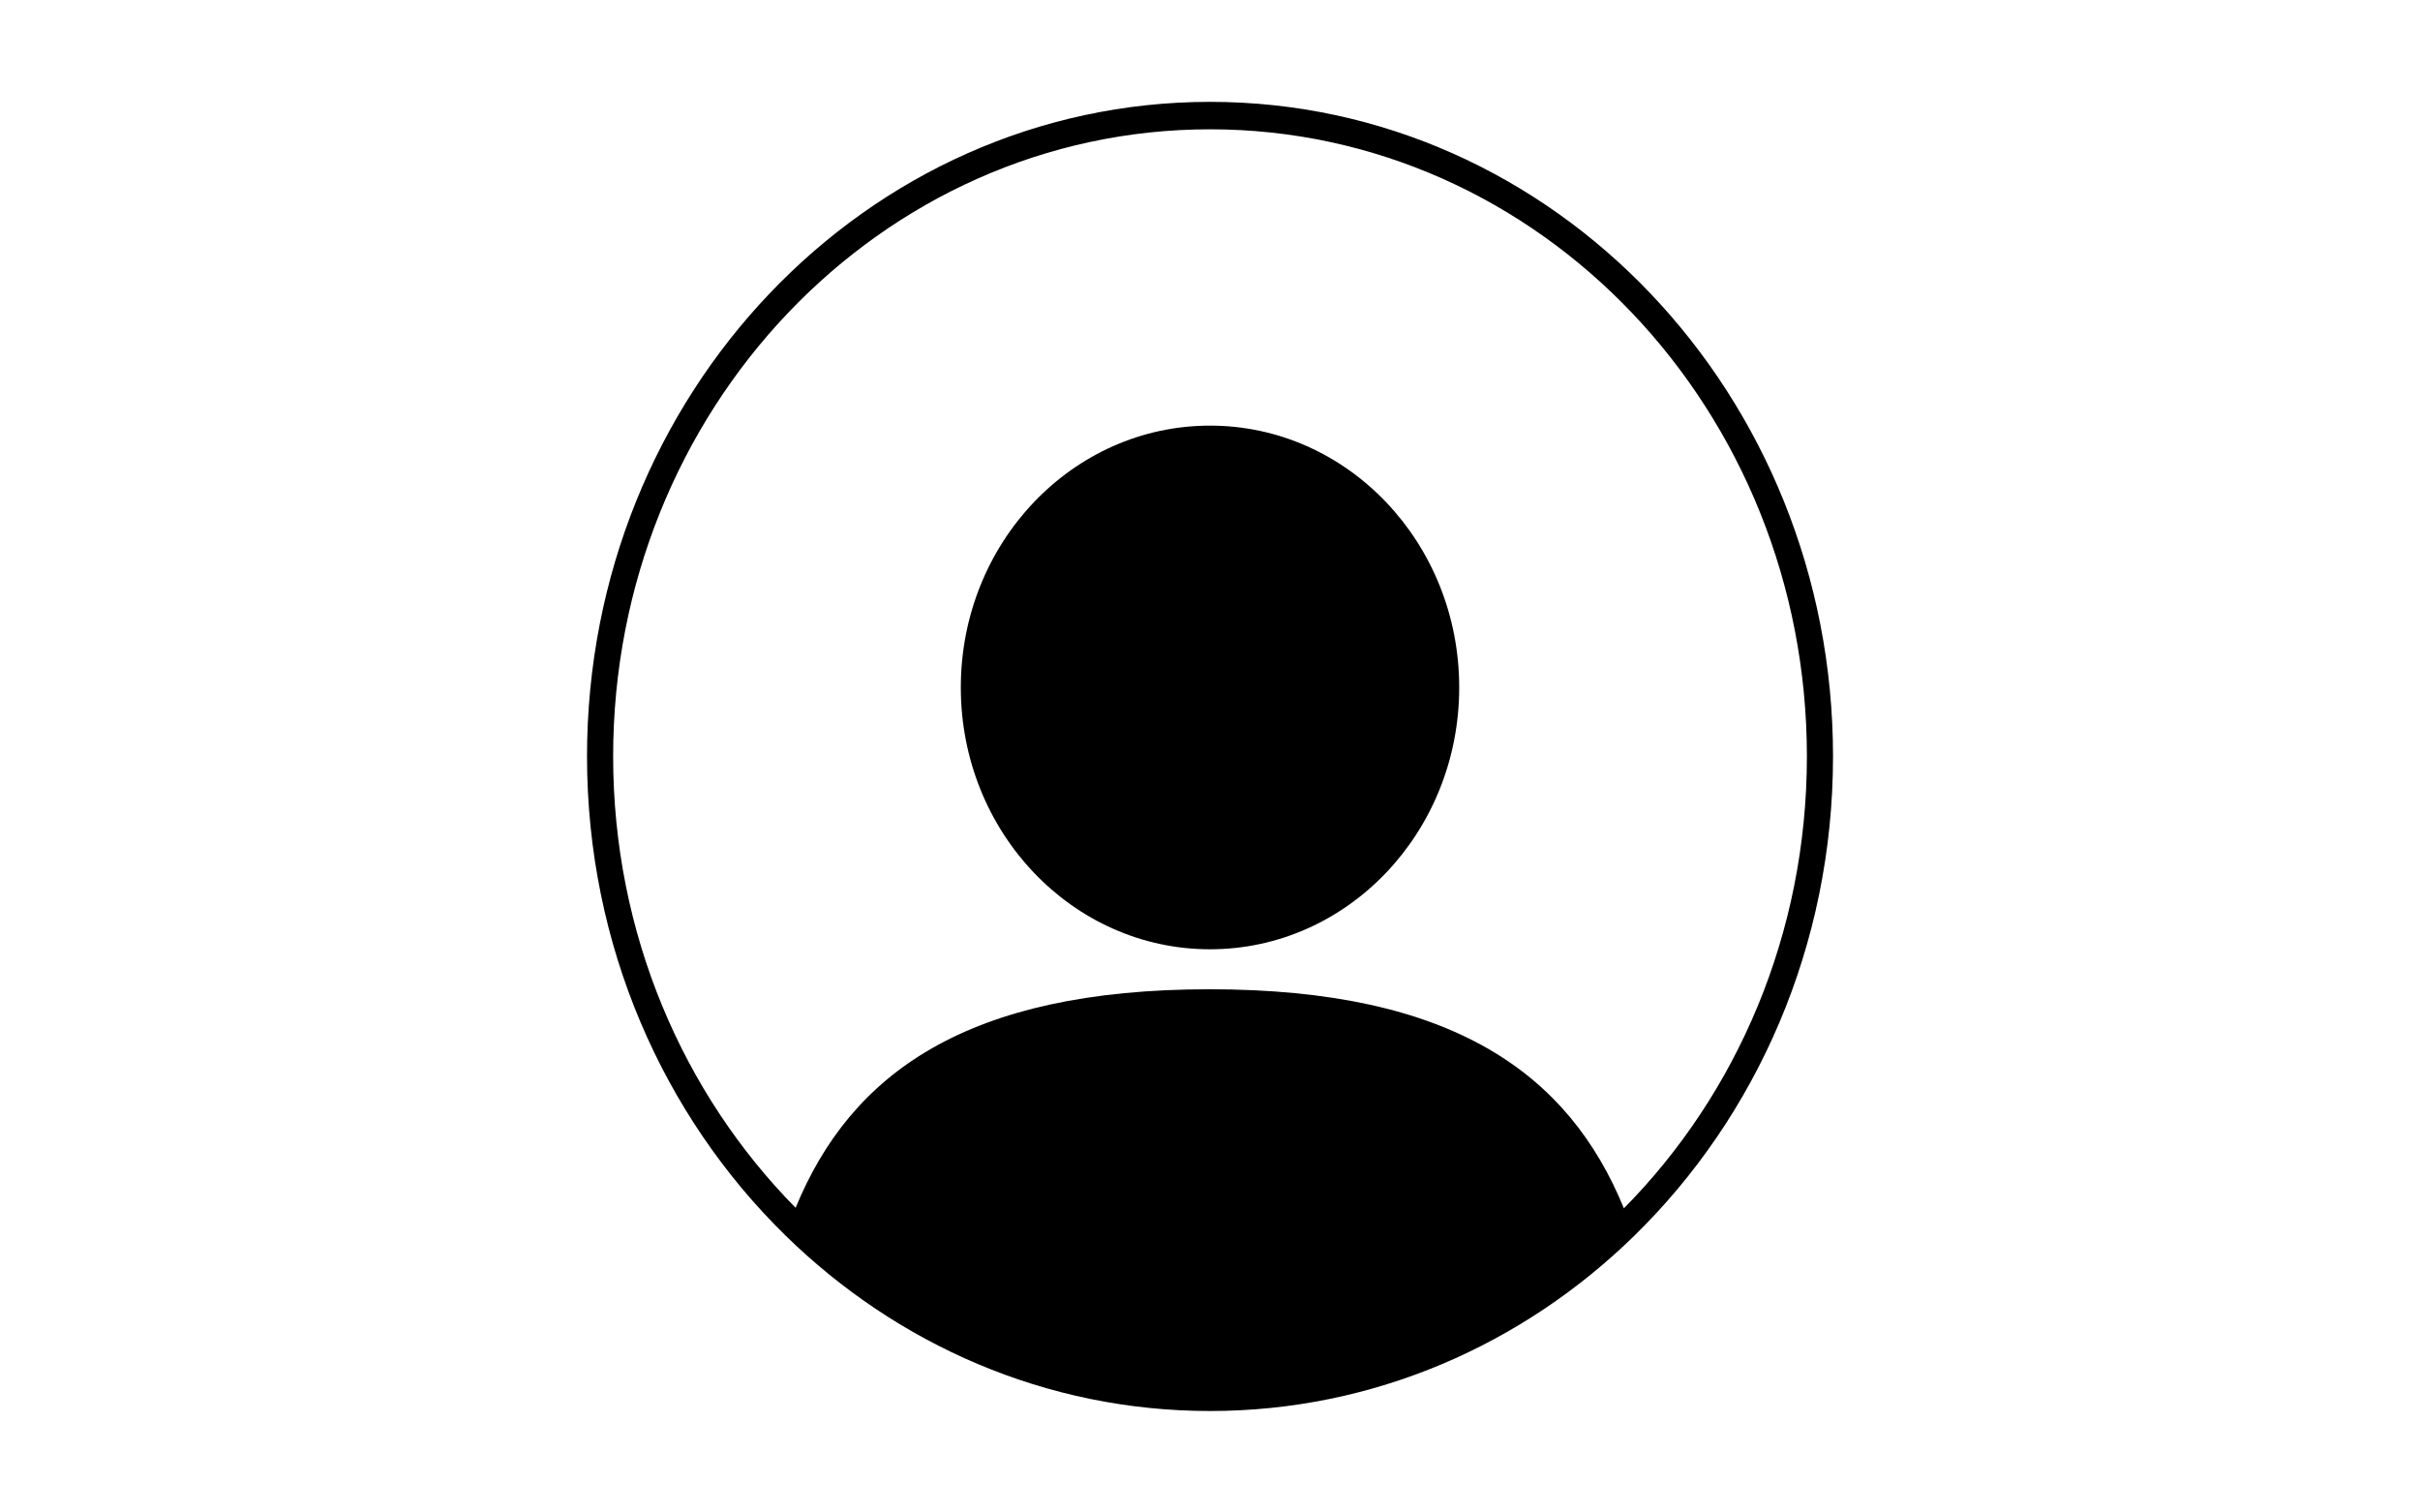 <svg xmlns="http://www.w3.org/2000/svg" xmlns:xlink="http://www.w3.org/1999/xlink" width="1280" zoomAndPan="magnify" viewBox="0 0 960 600" height="800" preserveAspectRatio="xMidYMid meet" version="1.0"><defs><clipPath id="3cb702149e"><path d="M 232.867 40.203 L 727.117 40.203 L 727.117 559.953 L 232.867 559.953 Z M 232.867 40.203 " clip-rule="nonzero"/></clipPath></defs><path fill="#000000" d="M 480.008 168.844 C 425.41 168.844 381.148 215.348 381.148 272.707 C 381.148 330.078 425.41 376.578 480.008 376.578 C 534.605 376.578 578.859 330.078 578.859 272.707 C 578.859 215.348 534.605 168.844 480.008 168.844 " fill-opacity="1" fill-rule="nonzero"/><g clip-path="url(#3cb702149e)"><path fill="#000000" d="M 644.188 479.34 C 622.293 425.879 576.332 392.441 479.855 392.441 C 383.508 392.441 337.547 425.793 315.617 479.133 C 270.992 433.883 243.23 370.387 243.23 300.078 C 243.23 162.676 349.238 51.293 480.008 51.293 C 610.777 51.293 716.785 162.676 716.785 300.078 C 716.785 370.5 688.938 434.082 644.188 479.34 Z M 480.008 40.406 C 343.516 40.406 232.867 156.664 232.867 300.078 C 232.867 375.086 263.137 442.668 311.547 490.074 C 355.684 533.301 414.902 559.746 480.008 559.746 C 544.996 559.746 604.129 533.387 648.25 490.289 C 696.781 442.879 727.148 375.203 727.148 300.078 C 727.148 156.664 616.496 40.406 480.008 40.406 " fill-opacity="1" fill-rule="nonzero"/></g></svg>